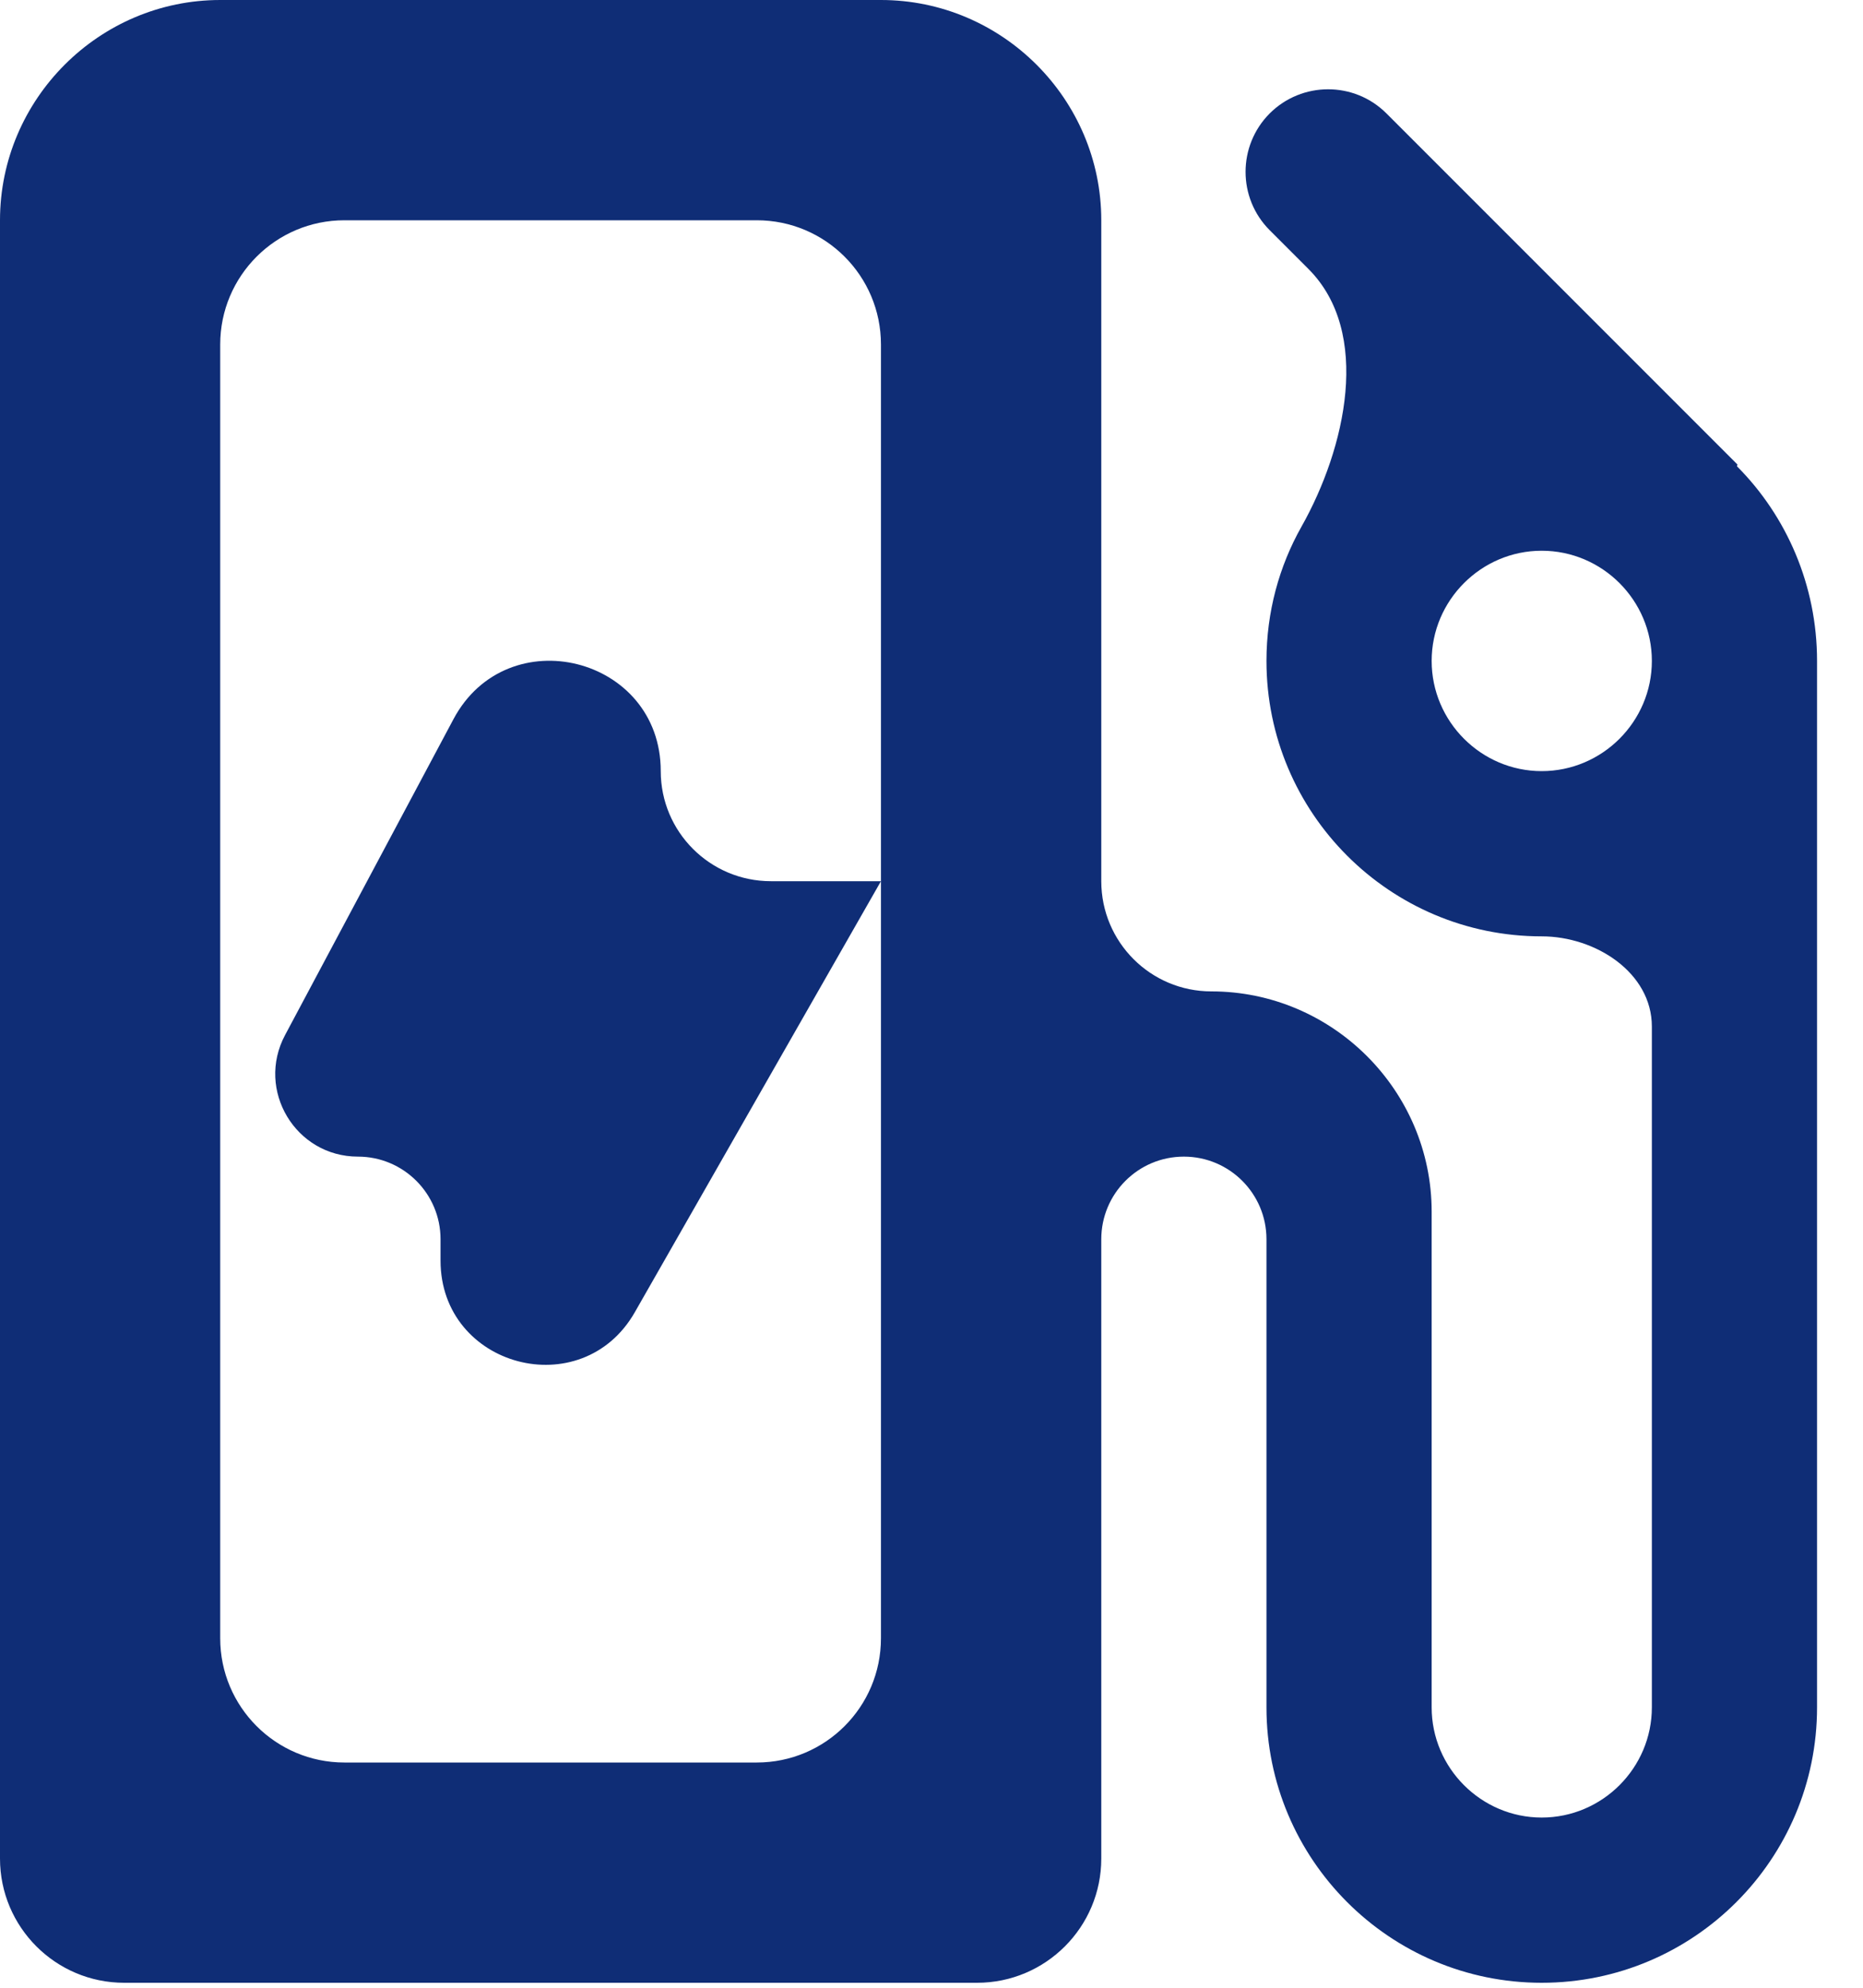 <svg width="15" height="16" viewBox="0 0 15 16" fill="none" xmlns="http://www.w3.org/2000/svg">
<path d="M13.987 3.755C13.985 3.753 13.985 3.749 13.987 3.746V3.746C13.99 3.744 13.99 3.74 13.987 3.737L11.163 0.913C10.904 0.654 10.483 0.654 10.223 0.913V0.913C9.964 1.173 9.964 1.594 10.223 1.853L10.534 2.164C11.047 2.676 10.835 3.608 10.479 4.239C10.299 4.558 10.197 4.926 10.197 5.32C10.197 6.544 11.19 7.537 12.413 7.537V7.537C12.847 7.537 13.3 7.829 13.3 8.263V13.743C13.3 14.231 12.901 14.63 12.413 14.63C11.926 14.63 11.527 14.231 11.527 13.743V9.753C11.527 8.778 10.729 7.98 9.753 7.98V7.98C9.264 7.98 8.867 7.583 8.867 7.093V1.773C8.867 0.798 8.069 0 7.093 0H1.773C0.798 0 0 0.798 0 1.773V14.96C0 15.512 0.448 15.96 1 15.96H7.867C8.419 15.96 8.867 15.512 8.867 14.96V9.975C8.867 9.608 9.164 9.31 9.532 9.31V9.31C9.899 9.31 10.197 9.608 10.197 9.975V13.743C10.197 14.967 11.19 15.96 12.413 15.96C13.637 15.96 14.63 14.967 14.63 13.743V5.32C14.63 4.71 14.384 4.154 13.987 3.755ZM7.093 7.093V13.187C7.093 13.739 6.646 14.187 6.093 14.187H2.773C2.221 14.187 1.773 13.739 1.773 13.187V2.773C1.773 2.221 2.221 1.773 2.773 1.773H6.093C6.646 1.773 7.093 2.221 7.093 2.773V7.093ZM12.413 6.207C11.926 6.207 11.527 5.808 11.527 5.32C11.527 4.832 11.926 4.433 12.413 4.433C12.901 4.433 13.3 4.832 13.3 5.32C13.3 5.808 12.901 6.207 12.413 6.207ZM5.32 6.207C5.32 5.284 4.085 4.975 3.651 5.789L2.295 8.332C2.059 8.775 2.38 9.31 2.882 9.31V9.31C3.249 9.31 3.547 9.608 3.547 9.975V10.147C3.547 11.006 4.685 11.308 5.111 10.563L7.093 7.093H6.207C5.717 7.093 5.32 6.696 5.32 6.207V6.207Z" fill="#0F2D76"/>
</svg>
